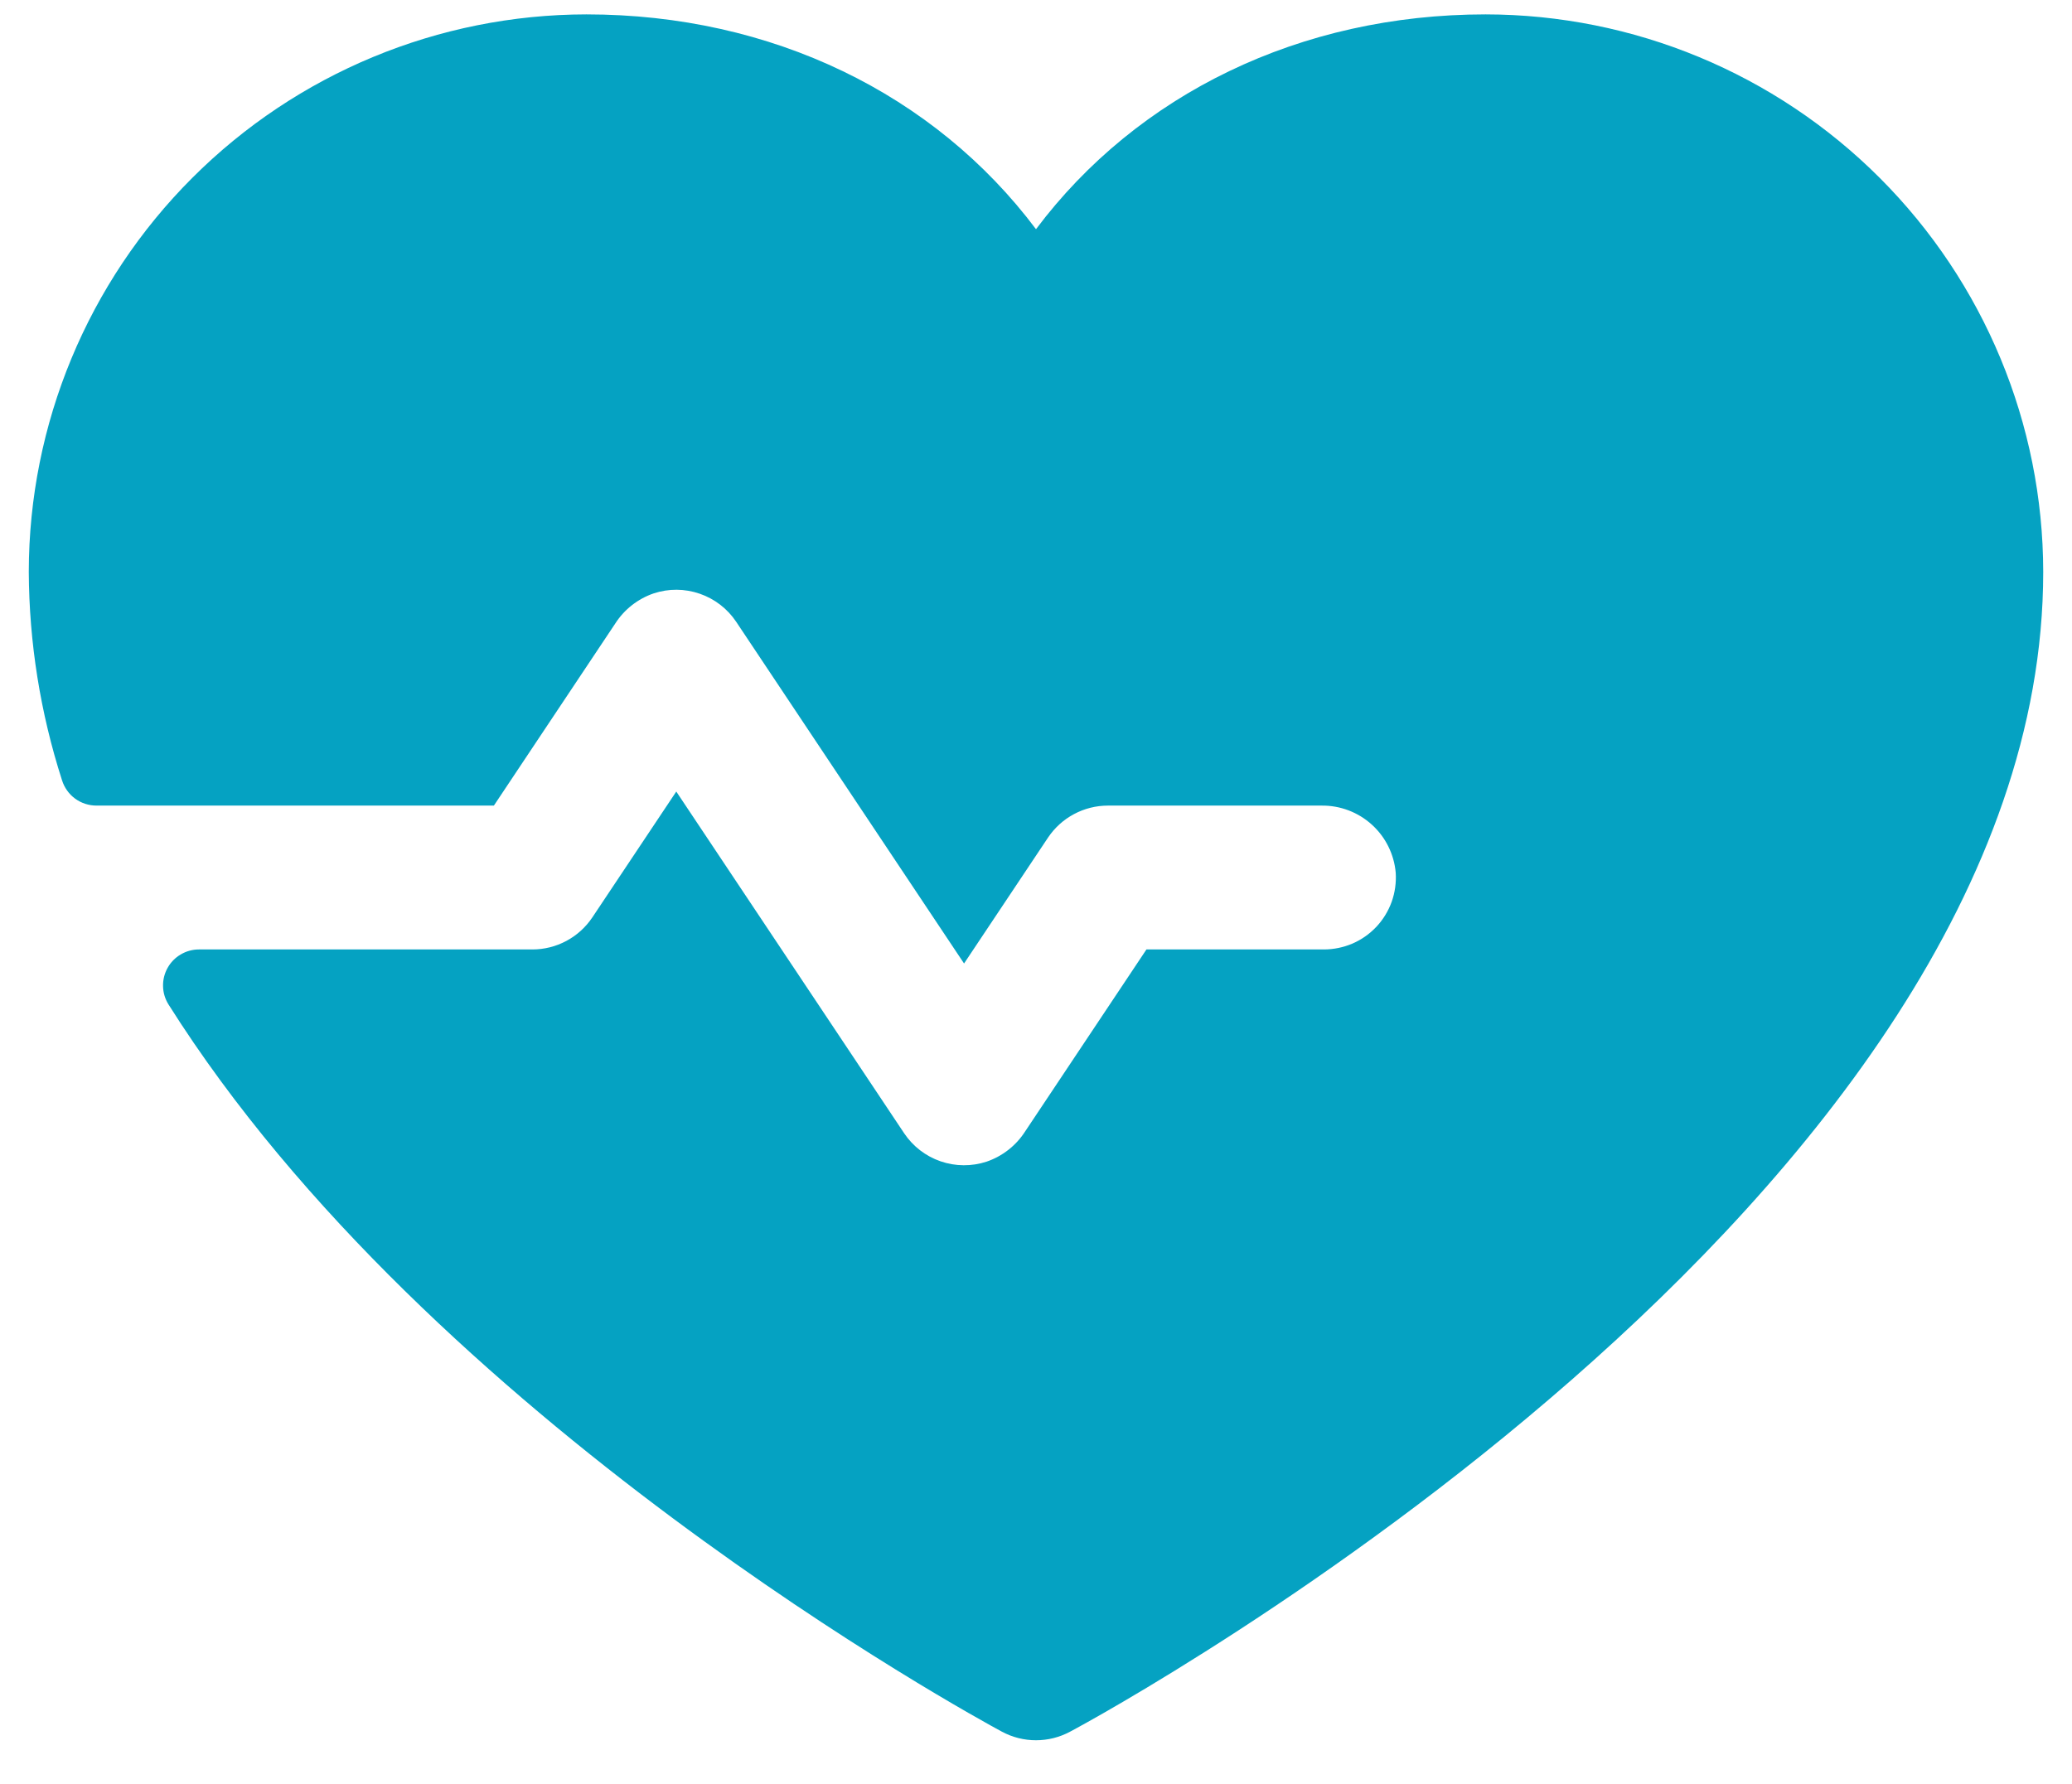<svg width="36" height="31" viewBox="0 0 36 31" fill="none" xmlns="http://www.w3.org/2000/svg">
<path d="M35.5 9.938C35.5 20.875 19.283 29.728 18.592 30.094C18.41 30.192 18.207 30.243 18 30.243C17.793 30.243 17.59 30.192 17.408 30.094C16.884 29.812 7.478 24.673 2.927 17.455C2.868 17.36 2.835 17.252 2.833 17.14C2.83 17.029 2.857 16.919 2.911 16.822C2.965 16.724 3.044 16.643 3.14 16.587C3.236 16.53 3.345 16.5 3.456 16.5H9.25C9.456 16.5 9.659 16.449 9.84 16.352C10.022 16.255 10.176 16.115 10.291 15.944L11.75 13.756L15.709 19.694C15.861 19.921 16.083 20.093 16.342 20.182C16.6 20.271 16.881 20.273 17.141 20.188C17.416 20.094 17.652 19.91 17.809 19.666L19.919 16.5H23C23.171 16.5 23.341 16.465 23.498 16.398C23.656 16.33 23.797 16.23 23.915 16.105C24.032 15.98 24.122 15.832 24.18 15.671C24.237 15.51 24.261 15.338 24.25 15.167C24.222 14.846 24.074 14.547 23.835 14.331C23.596 14.114 23.283 13.996 22.961 14H19.25C19.044 14 18.841 14.051 18.66 14.148C18.478 14.245 18.324 14.385 18.209 14.556L16.75 16.744L12.791 10.806C12.639 10.578 12.416 10.407 12.158 10.318C11.899 10.228 11.618 10.226 11.358 10.312C11.083 10.406 10.848 10.59 10.691 10.834L8.581 14H1.677C1.543 14 1.413 13.958 1.305 13.879C1.197 13.8 1.118 13.688 1.078 13.561C0.701 12.39 0.506 11.168 0.5 9.938C0.503 7.369 1.524 4.907 3.341 3.091C5.157 1.274 7.619 0.253 10.188 0.25C13.414 0.25 16.239 1.637 18 3.983C19.761 1.637 22.586 0.25 25.812 0.25C28.381 0.253 30.843 1.274 32.659 3.091C34.475 4.907 35.497 7.369 35.5 9.938Z" fill="#05A2C2"/>
</svg>
